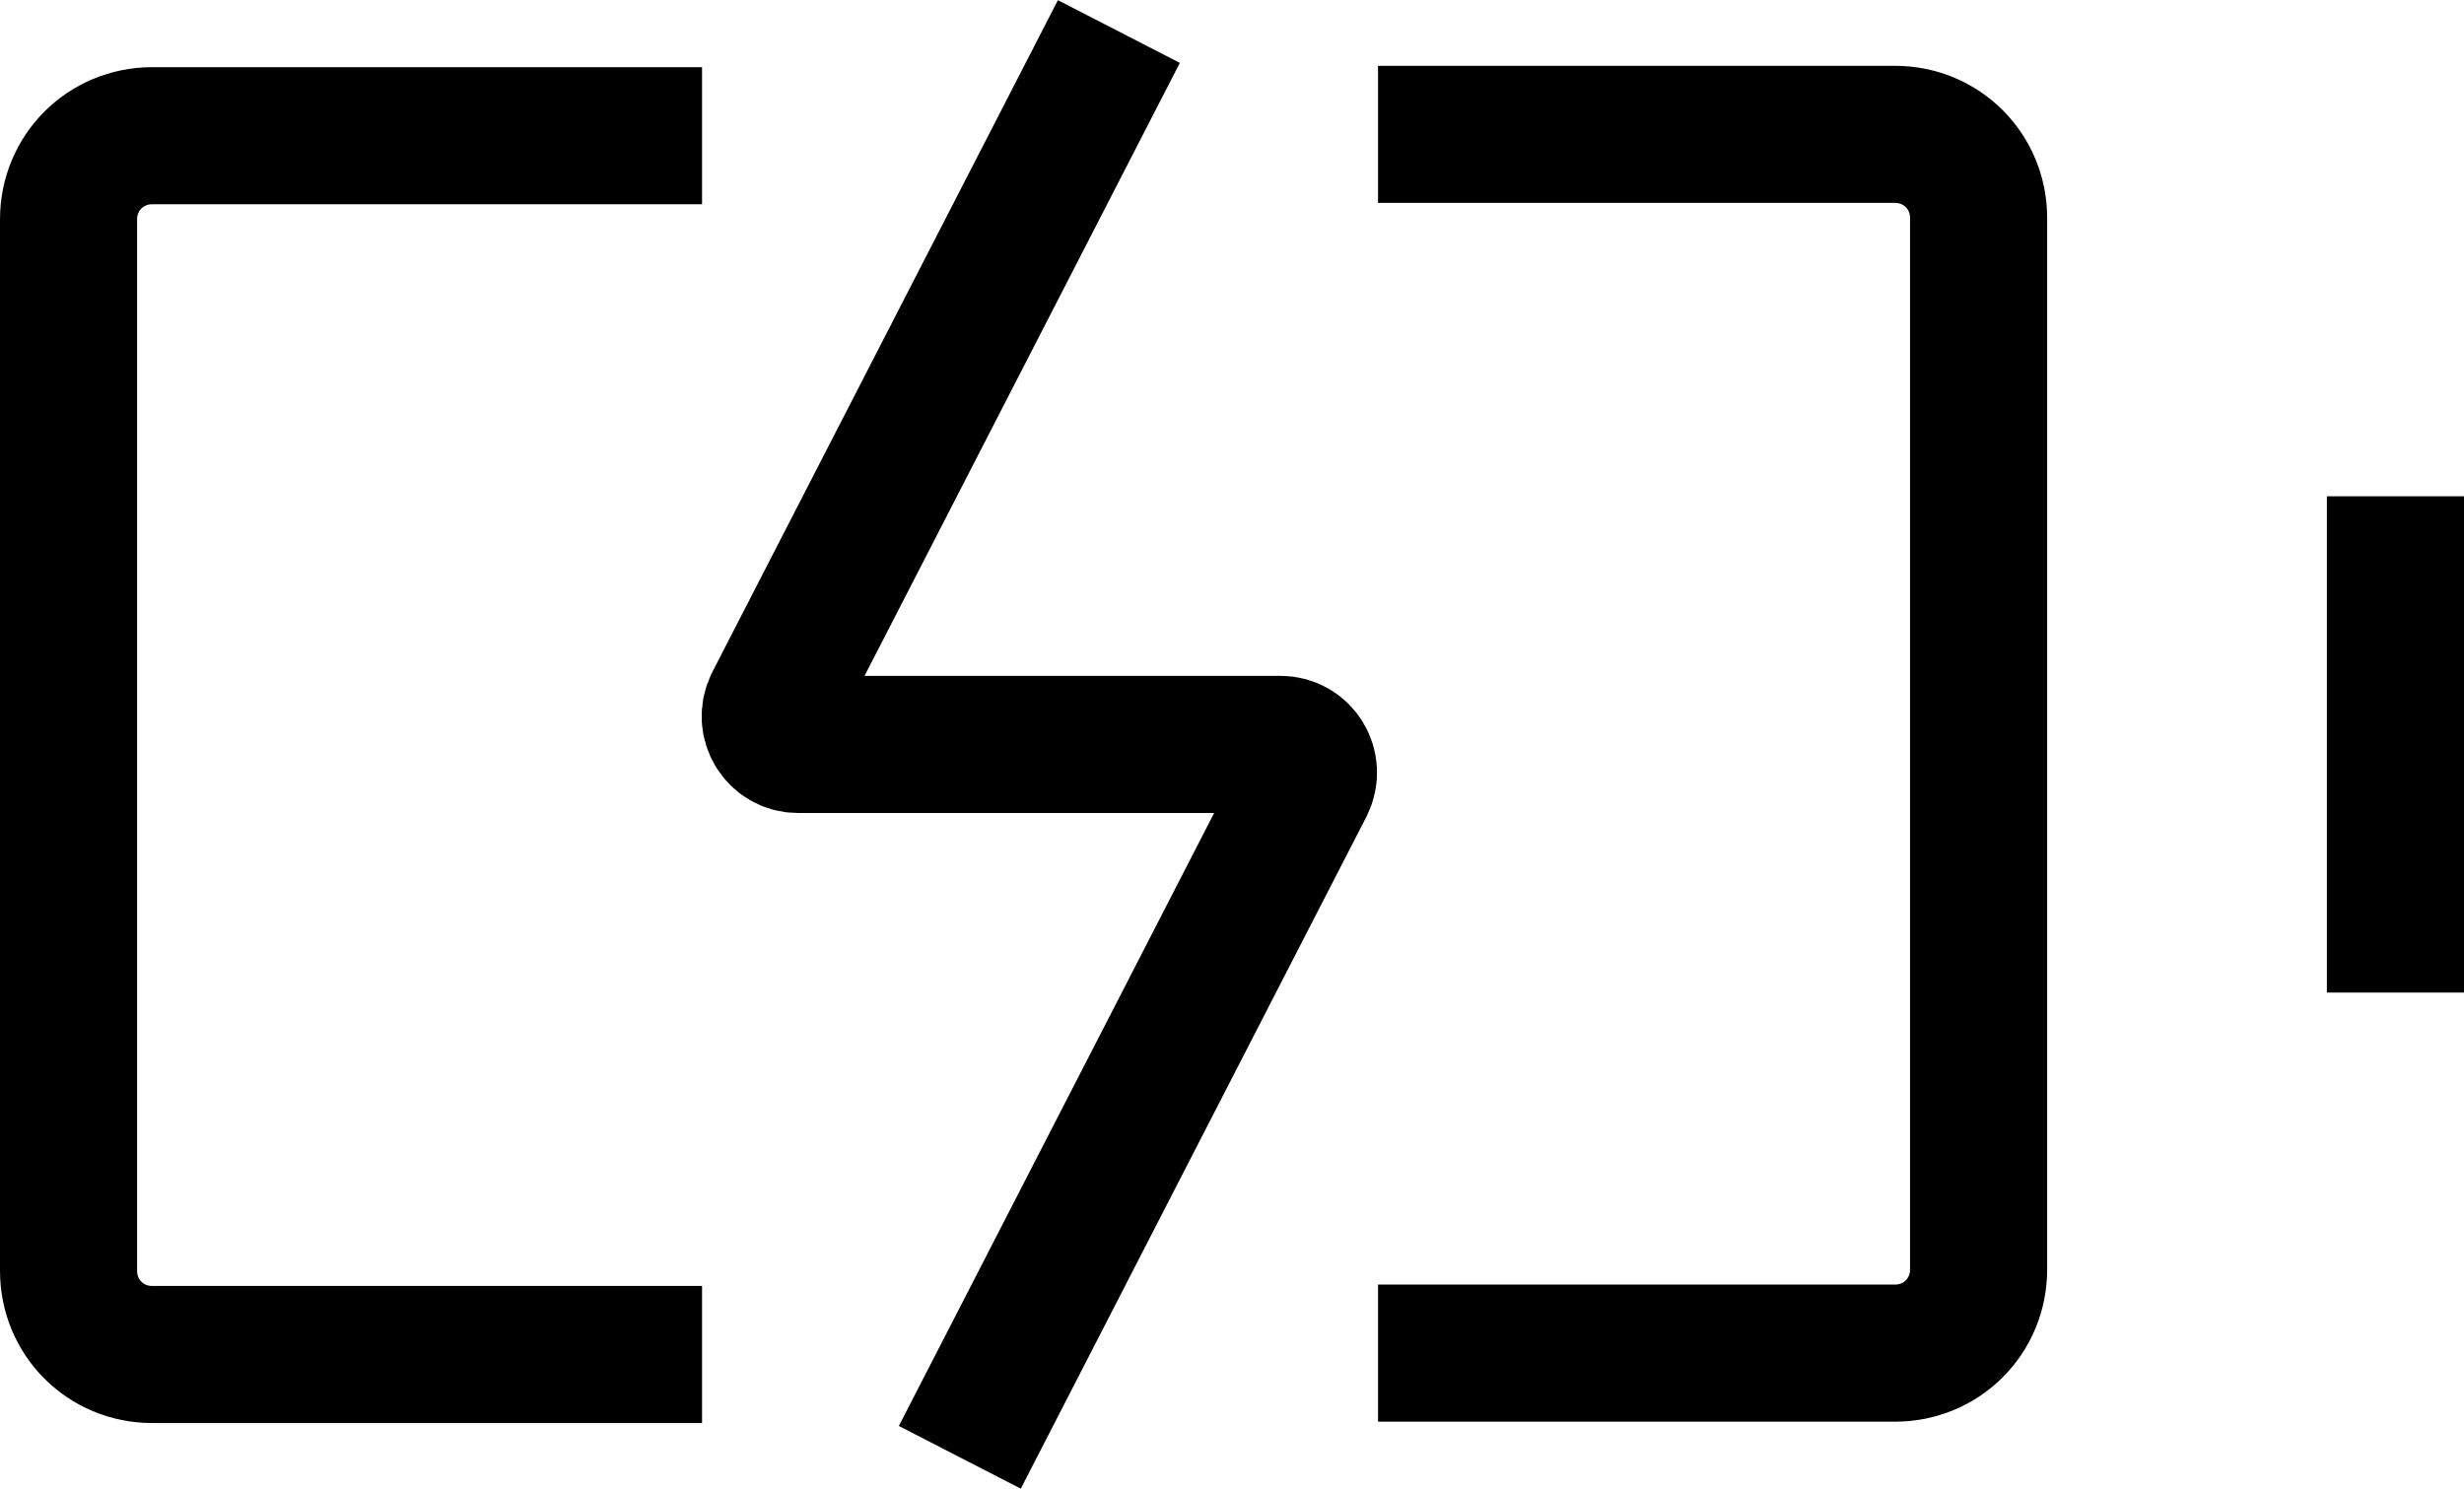 <?xml version="1.0" encoding="UTF-8"?>
<svg id="Layer_1" data-name="Layer 1" xmlns="http://www.w3.org/2000/svg" viewBox="0 0 17.97 10.86">
  <defs>
    <style>
      .cls-1 {
        fill: none;
        stroke: #000;
        stroke-miterlimit: 10;
      }
    </style>
  </defs>
  <path class="cls-1" d="m5.12,9.88H1.11c-.34,0-.61-.27-.61-.61V1.6c0-.34.27-.61.61-.61h4.01"/>
  <path class="cls-1" d="m10.05.98h3.77c.34,0,.61.27.61.61v7.67c0,.34-.27.61-.61.61h-3.77"/>
  <line class="cls-1" x1="17.47" y1="3.62" x2="17.47" y2="7.24"/>
  <path class="cls-1" d="m8.16.23l-2.52,4.9c-.07.14.03.3.18.3h3.52c.15,0,.25.16.18.3l-2.52,4.9"/>
</svg>